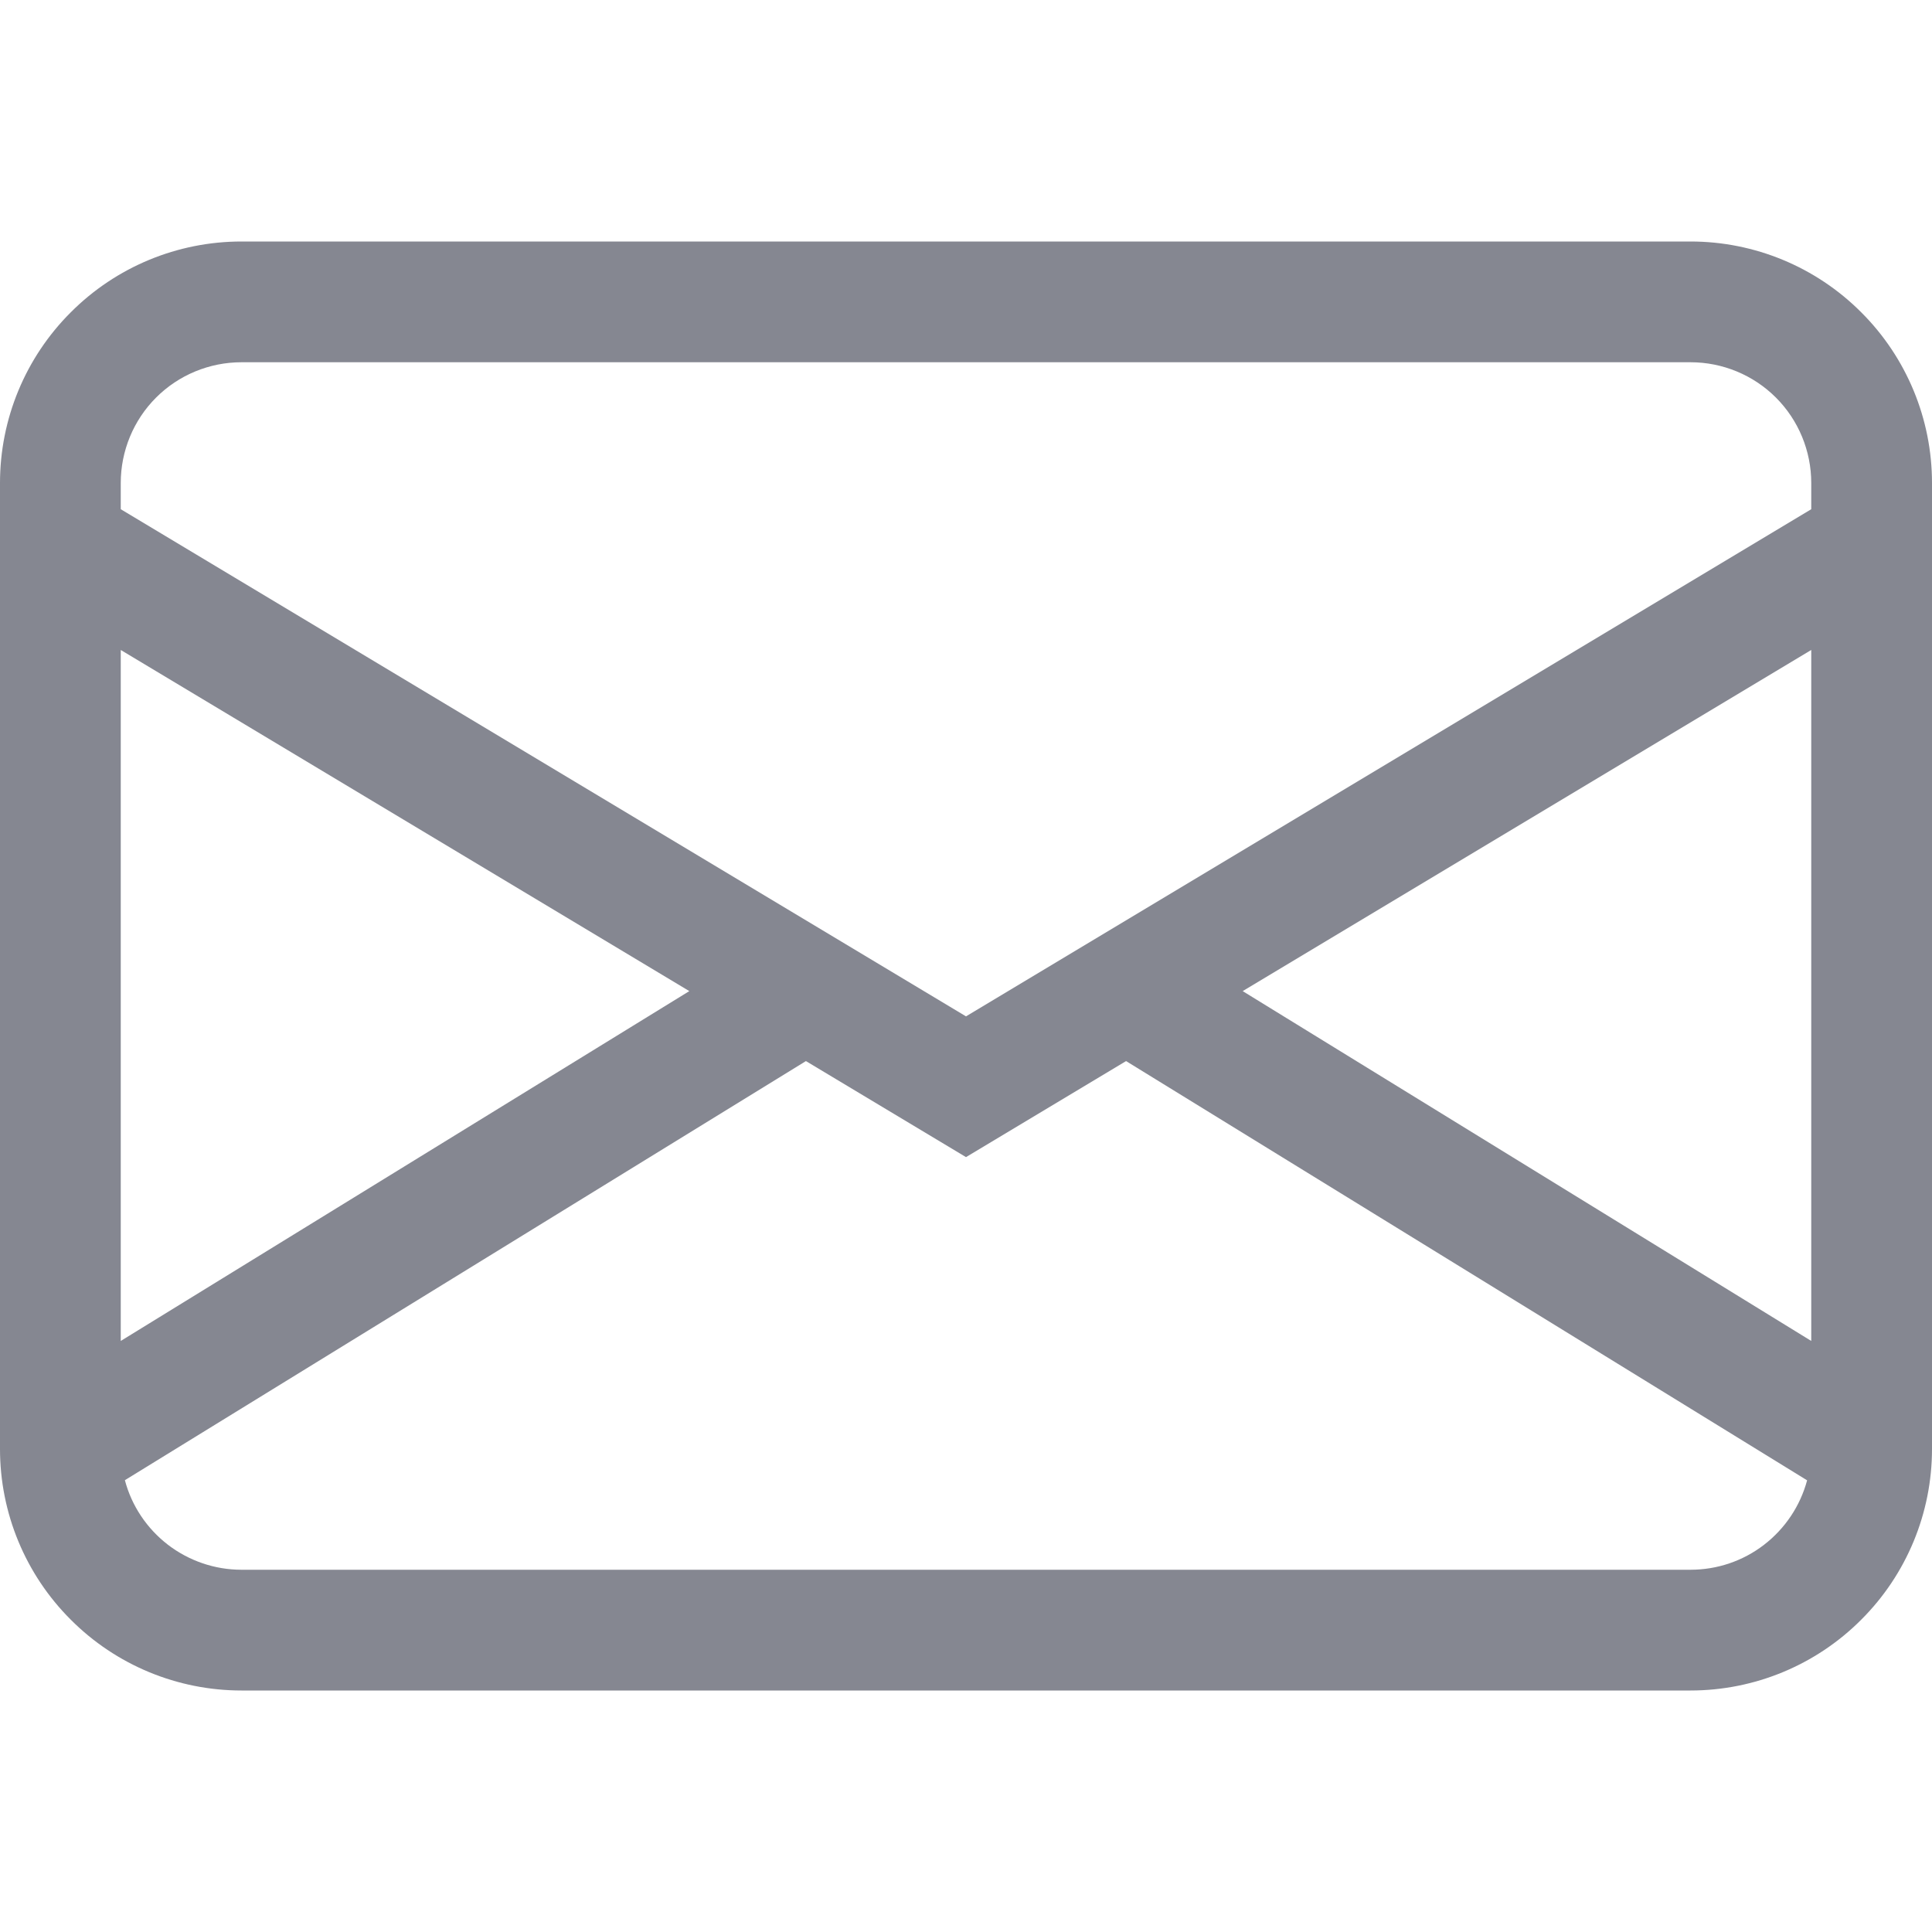 <svg width="14" height="14" viewBox="0 0 14 14" fill="none" xmlns="http://www.w3.org/2000/svg">
<g id="envelope">
<path id="Vector" d="M0 3.5C0 3.036 0.184 2.591 0.513 2.263C0.841 1.934 1.286 1.75 1.75 1.75H12.25C12.714 1.75 13.159 1.934 13.487 2.263C13.816 2.591 14 3.036 14 3.5V10.5C14 10.964 13.816 11.409 13.487 11.737C13.159 12.066 12.714 12.25 12.25 12.25H1.75C1.286 12.25 0.841 12.066 0.513 11.737C0.184 11.409 0 10.964 0 10.5V3.5ZM1.75 2.625C1.518 2.625 1.295 2.717 1.131 2.881C0.967 3.045 0.875 3.268 0.875 3.5V3.69L7 7.365L13.125 3.69V3.5C13.125 3.268 13.033 3.045 12.869 2.881C12.705 2.717 12.482 2.625 12.25 2.625H1.75ZM13.125 4.71L9.005 7.182L13.125 9.717V4.71ZM13.095 10.727L8.16 7.689L7 8.385L5.84 7.689L0.905 10.726C0.954 10.912 1.064 11.076 1.217 11.194C1.37 11.311 1.557 11.375 1.75 11.375H12.25C12.443 11.375 12.63 11.312 12.783 11.194C12.935 11.077 13.045 10.913 13.095 10.727ZM0.875 9.717L4.995 7.182L0.875 4.71V9.717Z" fill="#858791"/>
</g>
</svg>
